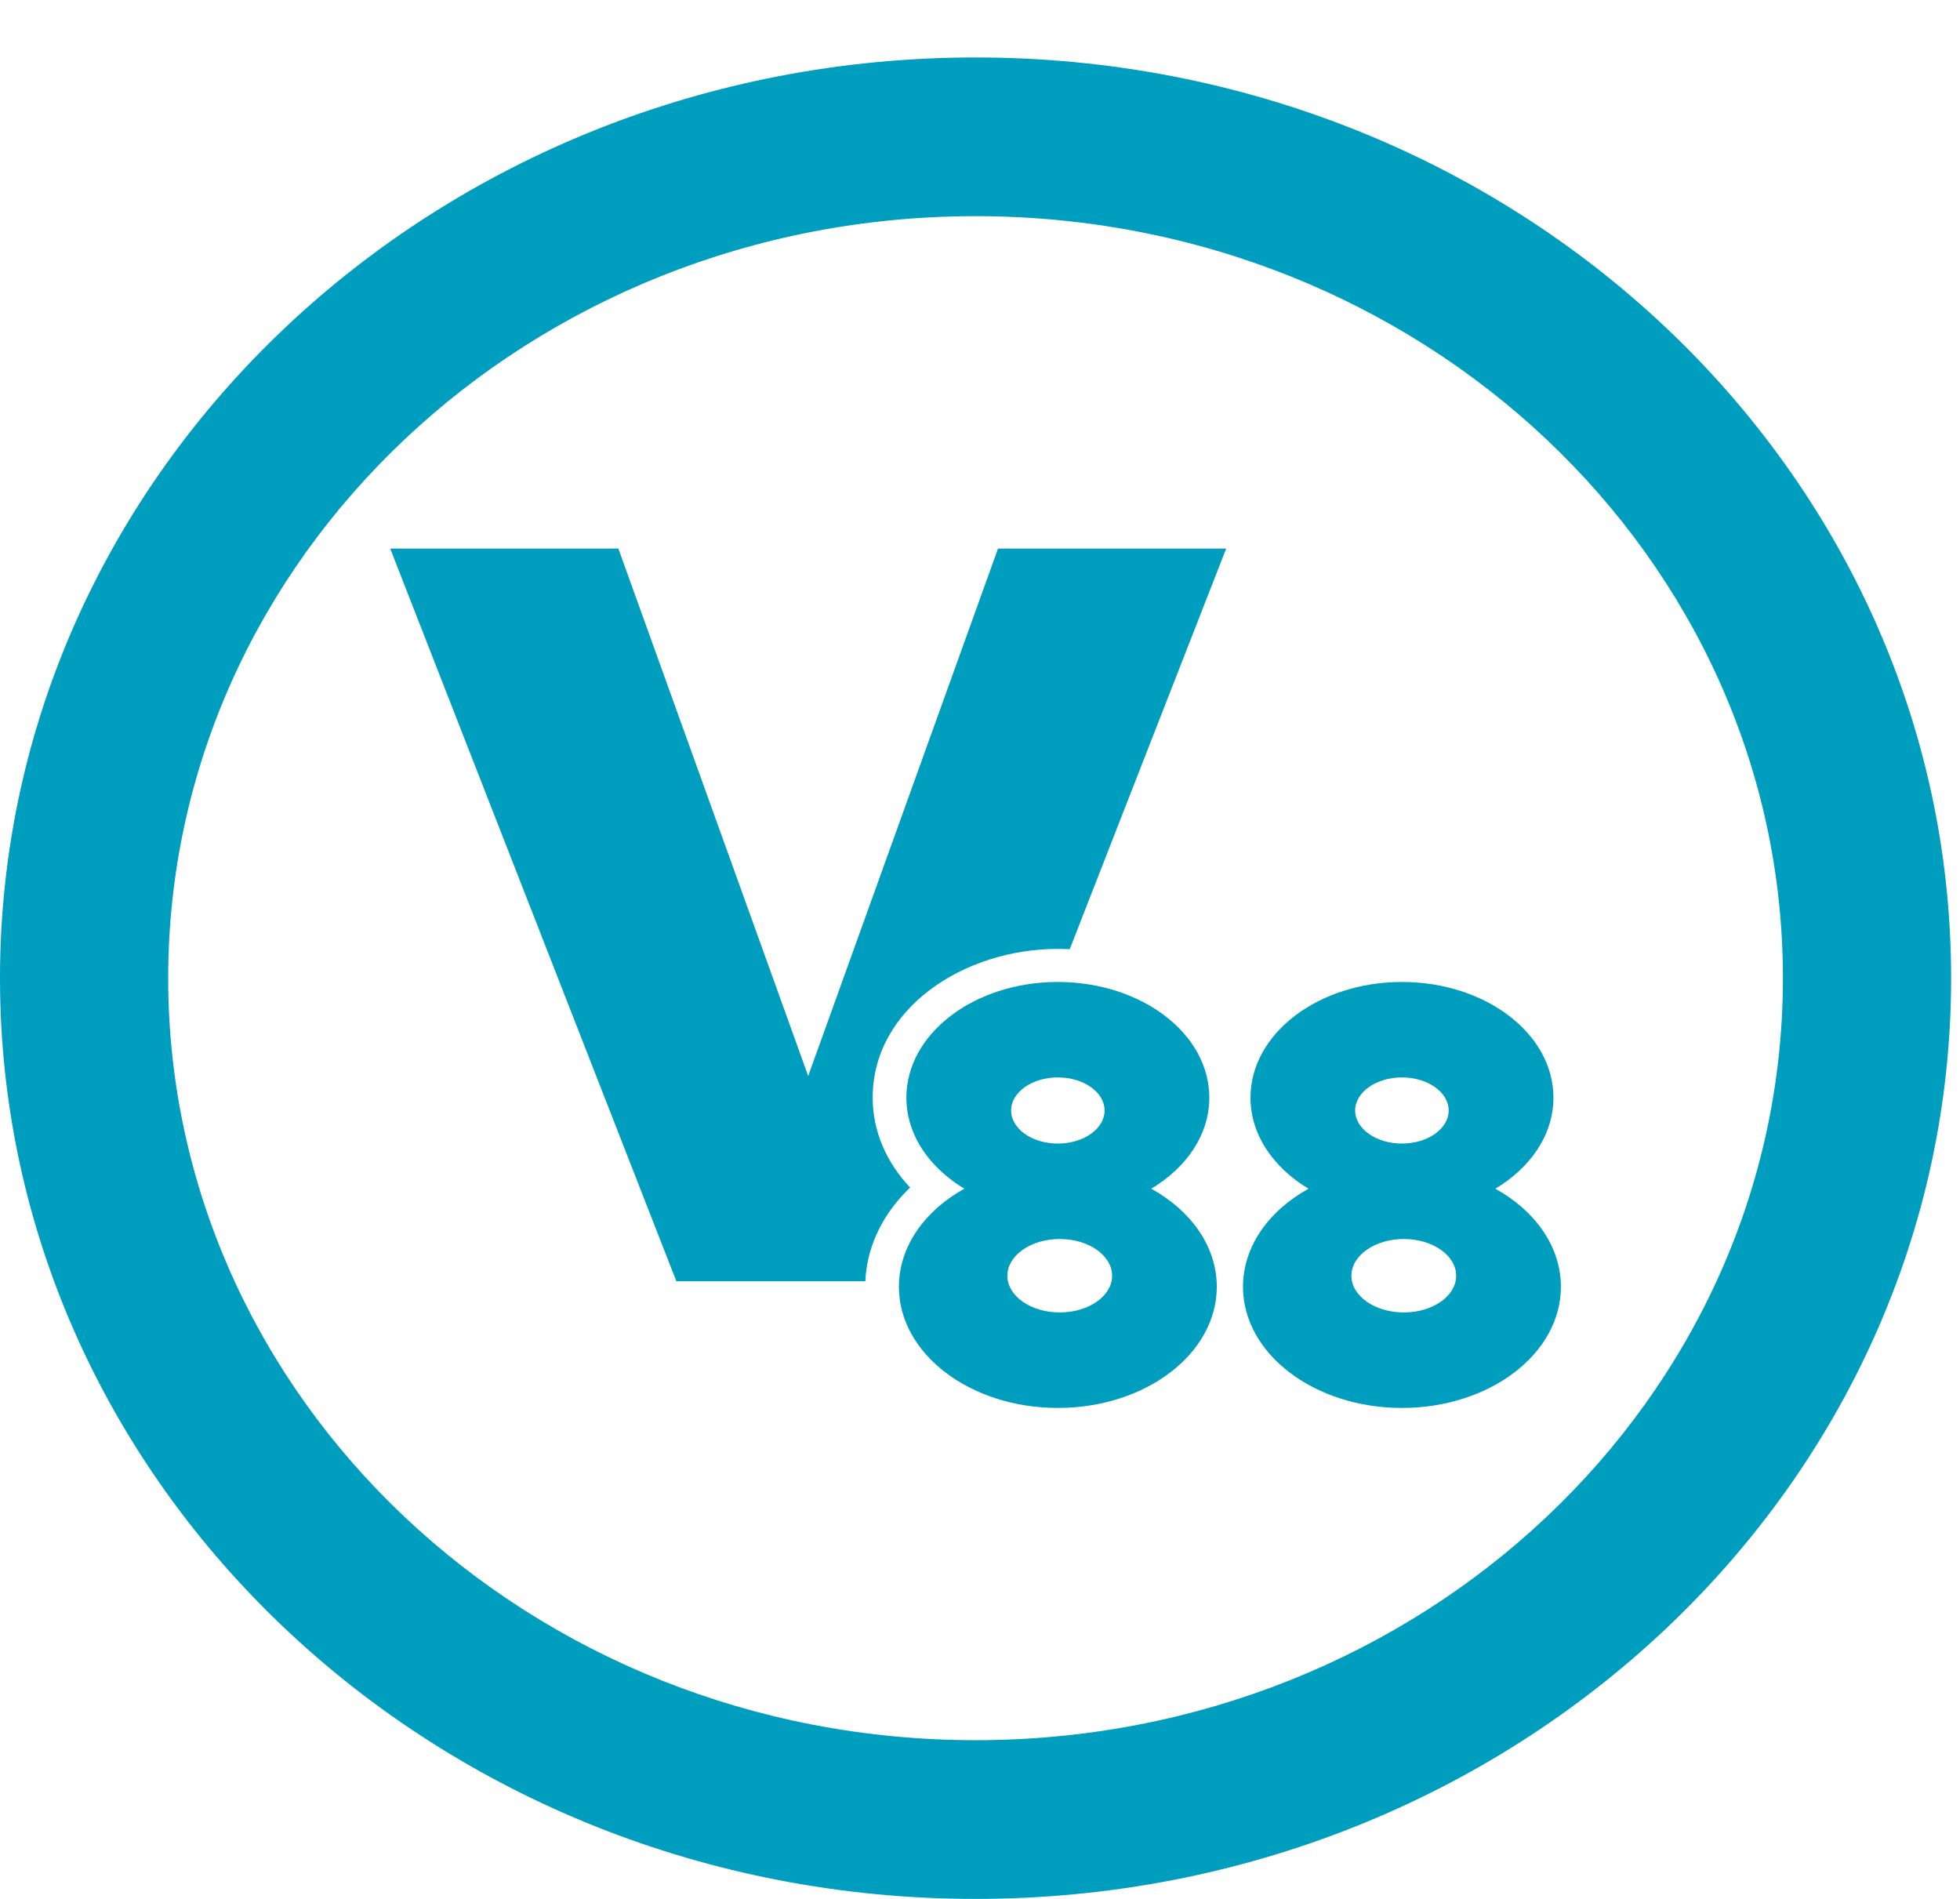 <svg width="32" height="31" viewBox="0 0 32 31" fill="none" xmlns="http://www.w3.org/2000/svg">
<path fill-rule="evenodd" clip-rule="evenodd" d="M15.927 31C24.724 31 31.855 24.27 31.855 15.969C31.855 7.667 24.724 0.938 15.927 0.938C7.131 0.938 0 7.667 0 15.969C0 24.27 7.131 31 15.927 31ZM15.927 28.409C8.647 28.409 2.746 22.839 2.746 15.969C2.746 9.098 8.647 3.529 15.927 3.529C23.207 3.529 29.109 9.098 29.109 15.969C29.109 22.839 23.207 28.409 15.927 28.409Z" fill="#009EBE"/>
<path d="M6.371 8.956H10.096L13.195 17.566L16.294 8.956H20.019L17.465 15.496C17.4 15.493 17.336 15.491 17.271 15.491C15.738 15.491 14.248 16.46 14.248 17.919C14.248 18.489 14.487 18.992 14.859 19.387C14.437 19.79 14.154 20.316 14.128 20.917H11.043L6.371 8.956Z" fill="#009EBE"/>
<path fill-rule="evenodd" clip-rule="evenodd" d="M14.798 17.919C14.798 16.88 15.897 16.037 17.256 16.031L17.271 16.031C18.637 16.031 19.744 16.876 19.744 17.919C19.744 18.523 19.373 19.06 18.796 19.406C19.445 19.765 19.866 20.349 19.866 21.007C19.866 22.099 18.704 22.985 17.271 22.985C15.838 22.985 14.676 22.099 14.676 21.007C14.676 20.977 14.677 20.947 14.679 20.917C14.705 20.472 14.923 20.066 15.273 19.744C15.411 19.617 15.57 19.503 15.746 19.406C15.574 19.303 15.42 19.182 15.289 19.048C14.98 18.733 14.798 18.343 14.798 17.919ZM17.271 18.669C17.693 18.669 18.034 18.427 18.034 18.129C18.034 17.831 17.693 17.589 17.271 17.589C16.849 17.589 16.508 17.831 16.508 18.129C16.508 18.427 16.849 18.669 17.271 18.669ZM17.302 21.426C17.774 21.426 18.157 21.158 18.157 20.827C18.157 20.496 17.774 20.227 17.302 20.227C16.829 20.227 16.447 20.496 16.447 20.827C16.447 21.158 16.829 21.426 17.302 21.426Z" fill="#009EBE"/>
<path fill-rule="evenodd" clip-rule="evenodd" d="M25.362 17.919C25.362 18.523 24.991 19.06 24.414 19.406C25.062 19.765 25.484 20.349 25.484 21.007C25.484 22.099 24.322 22.985 22.889 22.985C21.456 22.985 20.294 22.099 20.294 21.007C20.294 20.349 20.715 19.765 21.364 19.406C20.787 19.06 20.416 18.523 20.416 17.919C20.416 16.876 21.523 16.031 22.889 16.031C24.255 16.031 25.362 16.876 25.362 17.919ZM23.652 18.129C23.652 18.427 23.31 18.669 22.889 18.669C22.467 18.669 22.125 18.427 22.125 18.129C22.125 17.831 22.467 17.589 22.889 17.589C23.31 17.589 23.652 17.831 23.652 18.129ZM23.774 20.827C23.774 21.158 23.392 21.426 22.919 21.426C22.447 21.426 22.064 21.158 22.064 20.827C22.064 20.496 22.447 20.227 22.919 20.227C23.392 20.227 23.774 20.496 23.774 20.827Z" fill="#009EBE"/>
</svg>
